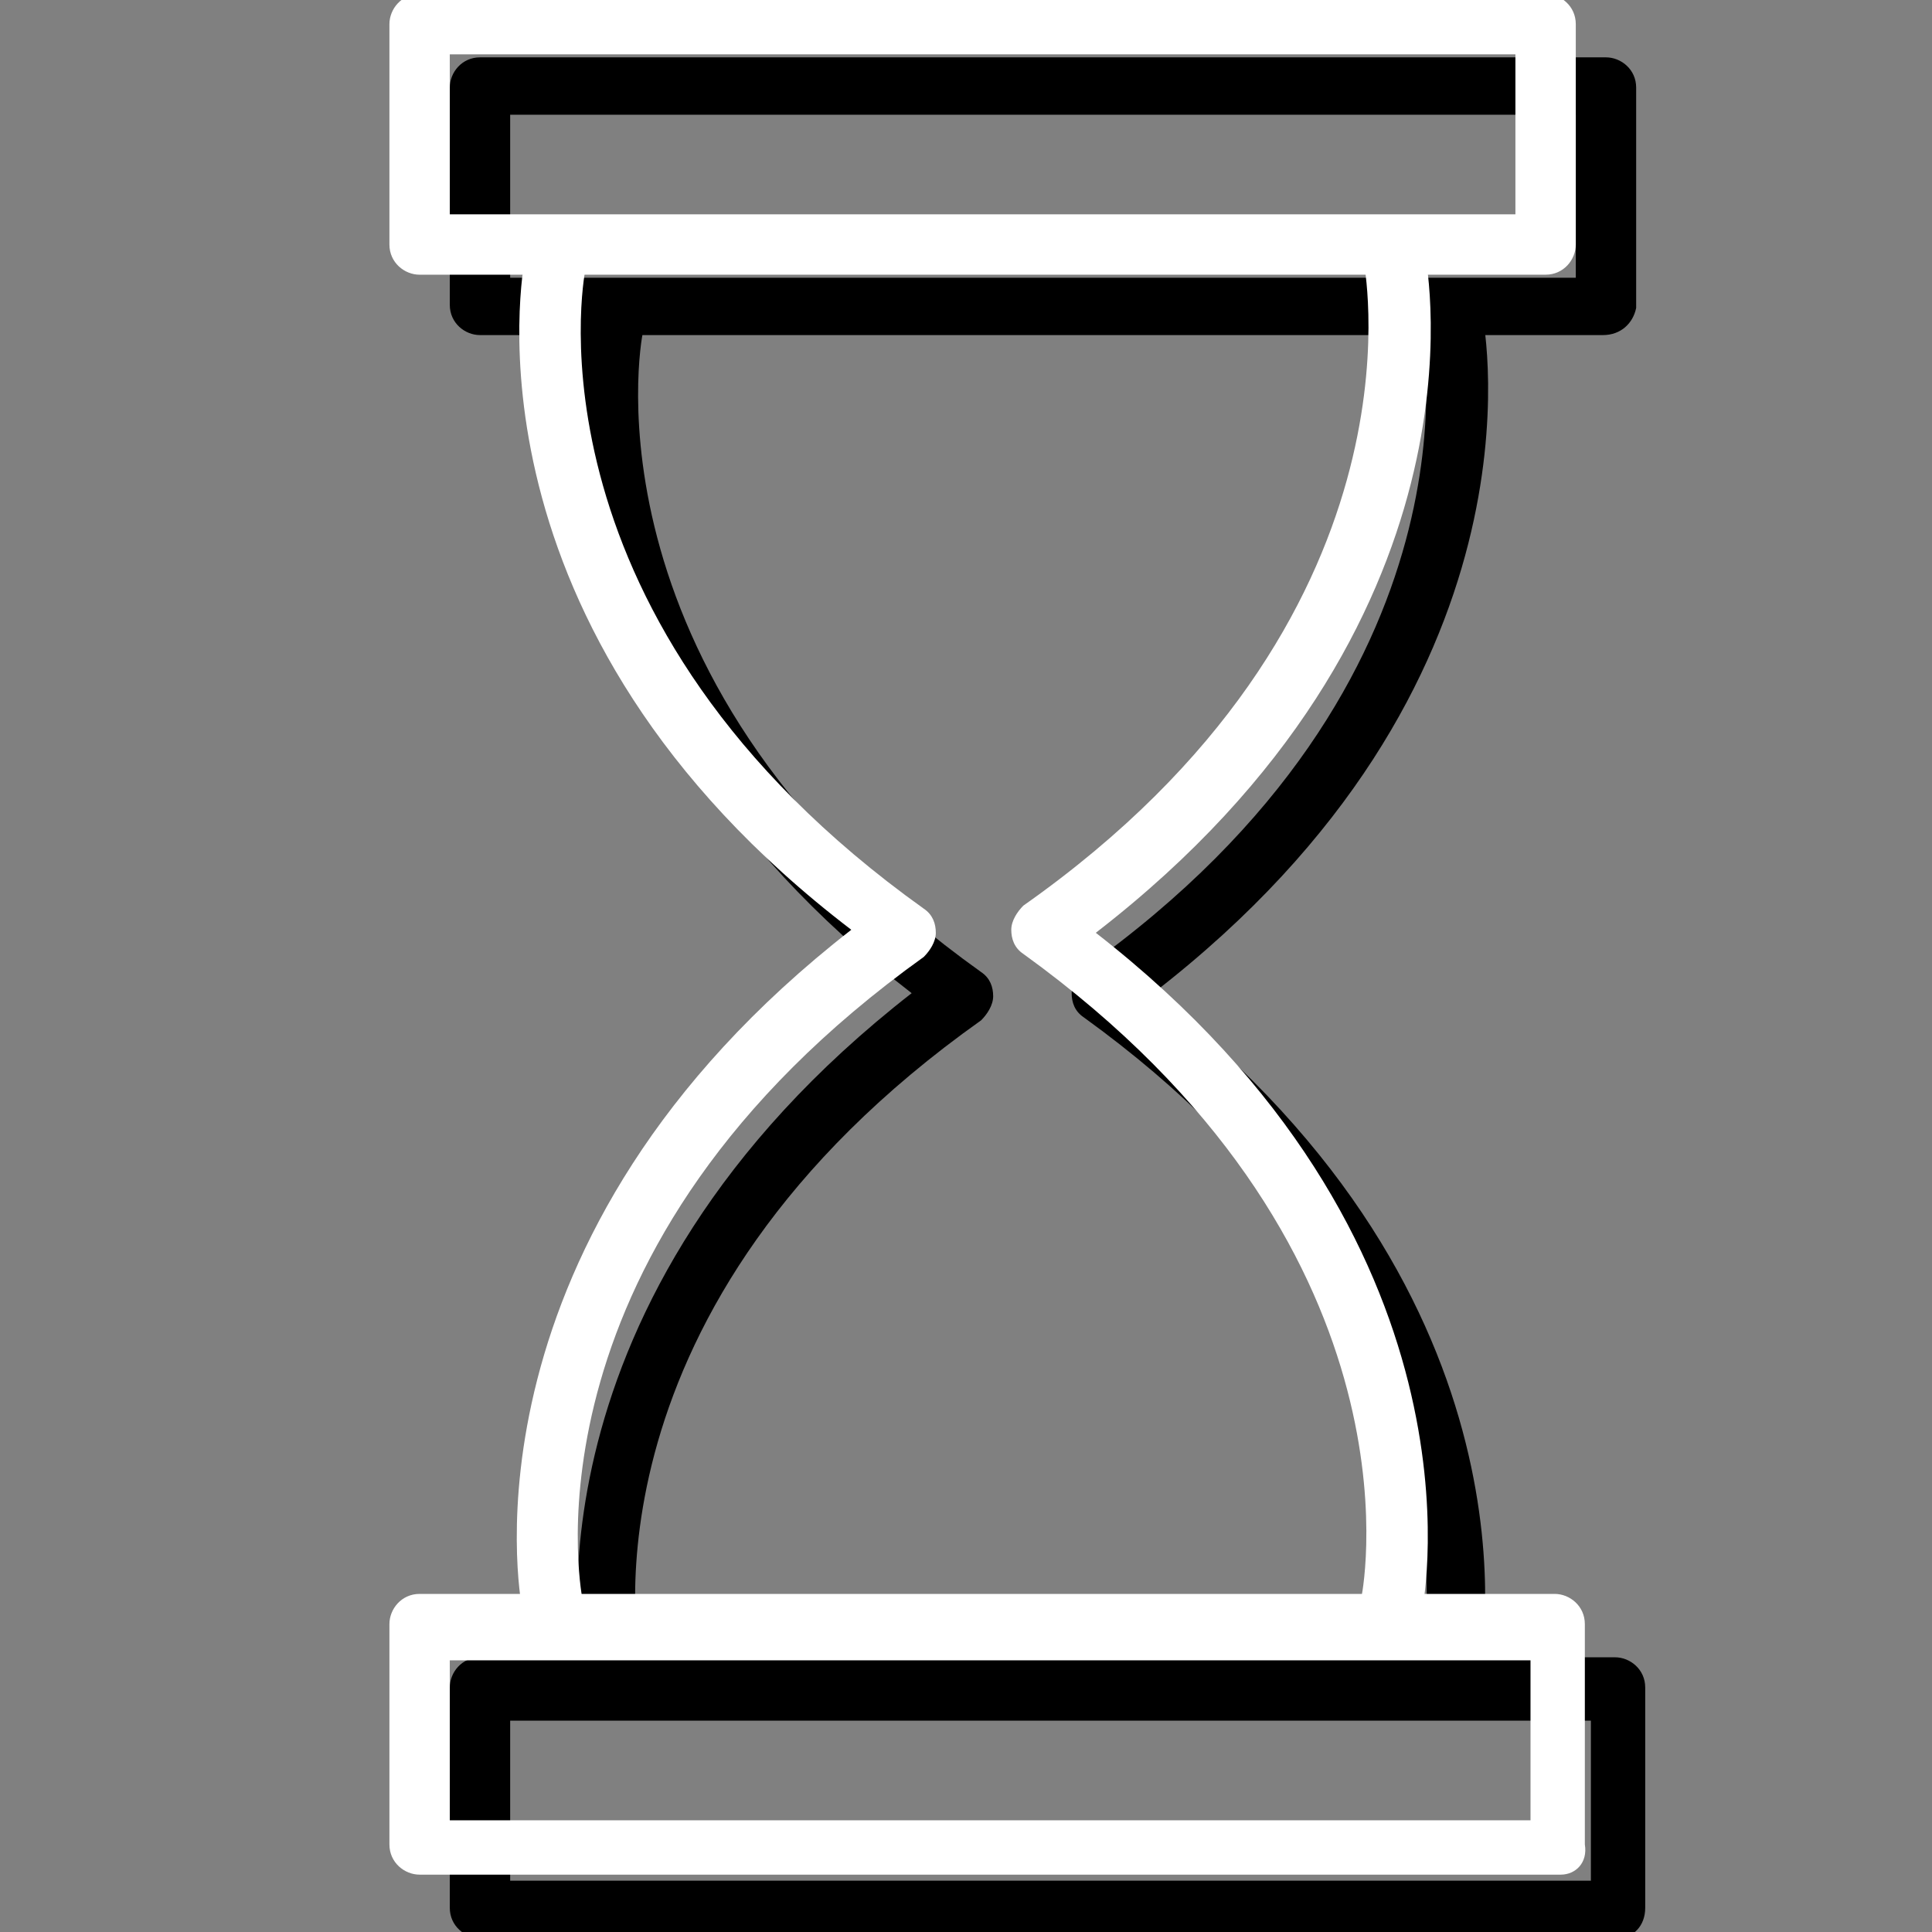 <?xml version="1.0" encoding="utf-8"?>
<!-- Generator: Adobe Illustrator 19.2.1, SVG Export Plug-In . SVG Version: 6.00 Build 0)  -->
<svg version="1.1" id="Layer_1" xmlns="http://www.w3.org/2000/svg" xmlns:xlink="http://www.w3.org/1999/xlink" x="0px" y="0px"
	 viewBox="0 0 64 64" style="enable-background:new 0 0 64 64;" xml:space="preserve">
<rect x="0" y="0" width="64" height="64" fill="#808080" stroke="none"/>
<style type="text/css">
	.st0{fill:#FFFFFF;}
</style>
<g id="Layer_2">
</g>
<g id="Layer_1_1_">
	<g>
		<path d="M53.1,11.1H15.9c-0.5,0-1-0.4-1-1V2.9c0-0.5,0.4-1,1-1h37.3c0.5,0,1,0.4,1,1v7.3C54.1,10.7,53.7,11.1,53.1,11.1z
			 M16.9,9.2h35.3V3.8H16.9V9.2z"/>
		<path d="M53.6,64.2H15.9c-0.5,0-1-0.4-1-1v-7.3c0-0.5,0.4-1,1-1h37.6c0.5,0,1,0.4,1,1v7.3C54.5,63.8,54.1,64.2,53.6,64.2z
			 M16.9,62.3h35.8V57H16.9V62.3z"/>
		<path d="M20.3,56.2c-0.5,0-0.9-0.3-1-0.8s-2.2-12.3,10.9-22.5C17.1,22.8,19.2,11,19.3,10.6c0.1-0.6,0.7-0.9,1.2-0.8
			c0.5,0.1,0.9,0.6,0.8,1.2c-0.1,0.4-2.1,11.7,11.2,21.2c0.3,0.2,0.4,0.5,0.4,0.8s-0.2,0.6-0.4,0.8C19.1,43.3,21.1,54.5,21.2,55
			s-0.2,1-0.8,1.2C20.4,56.2,20.4,56.2,20.3,56.2z"/>
		<path d="M48.1,56.2c-0.1,0-0.1,0-0.2,0c-0.5-0.1-0.9-0.6-0.8-1.2l0,0c0.1-0.5,2.1-11.7-11.2-21.3c-0.3-0.2-0.4-0.5-0.4-0.8
			s0.2-0.6,0.4-0.8C49.4,22.5,47.1,11,47.1,10.8c-0.1-0.5,0.2-1,0.8-1.2c0.5-0.1,1,0.2,1.2,0.8c0.1,0.5,2.3,12.3-10.9,22.5
			c13.1,10.2,10.9,22,10.8,22.5C48.9,55.9,48.5,56.2,48.1,56.2z"/>
	</g>
	<g>
		<path class="st0" d="M51.2,9.1H13.9c-0.5,0-1-0.4-1-1V0.8c0-0.5,0.4-1,1-1h37.3c0.5,0,1,0.4,1,1v7.3C52.2,8.6,51.8,9.1,51.2,9.1z
			 M14.9,7.1h35.3V1.8H14.9V7.1z"/>
		<path class="st0" d="M51.7,62.1H13.9c-0.5,0-1-0.4-1-1v-7.3c0-0.5,0.4-1,1-1h37.6c0.5,0,1,0.4,1,1v7.3
			C52.6,61.7,52.2,62.1,51.7,62.1z M14.9,60.3h35.8V55H14.9V60.3z"/>
		<path class="st0" d="M18.3,54.1c-0.5,0-0.9-0.3-1-0.8S15.1,41,28.2,30.8C15.1,20.8,17.3,9,17.4,8.5c0.1-0.6,0.7-0.9,1.2-0.8
			s0.9,0.6,0.8,1.2c-0.1,0.4-2.1,11.7,11.2,21.2c0.3,0.2,0.4,0.5,0.4,0.8s-0.2,0.6-0.4,0.8C17.2,41.3,19.2,52.5,19.3,53
			c0.1,0.5-0.2,1-0.8,1.2C18.4,54.1,18.4,54.1,18.3,54.1z"/>
		<path class="st0" d="M46.1,54.1c-0.1,0-0.1,0-0.2,0c-0.5-0.1-0.9-0.6-0.8-1.2l0,0c0.1-0.5,2.1-11.7-11.2-21.3
			c-0.3-0.2-0.4-0.5-0.4-0.8s0.2-0.6,0.4-0.8C47.4,20.5,45.2,9,45.2,8.8c-0.1-0.5,0.2-1,0.8-1.2c0.5-0.1,1,0.2,1.2,0.8
			c0.1,0.5,2.3,12.3-10.9,22.5c13.1,10.2,10.9,22,10.8,22.5C46.9,53.8,46.5,54.1,46.1,54.1z"/>
	</g>
</g>
</svg>
